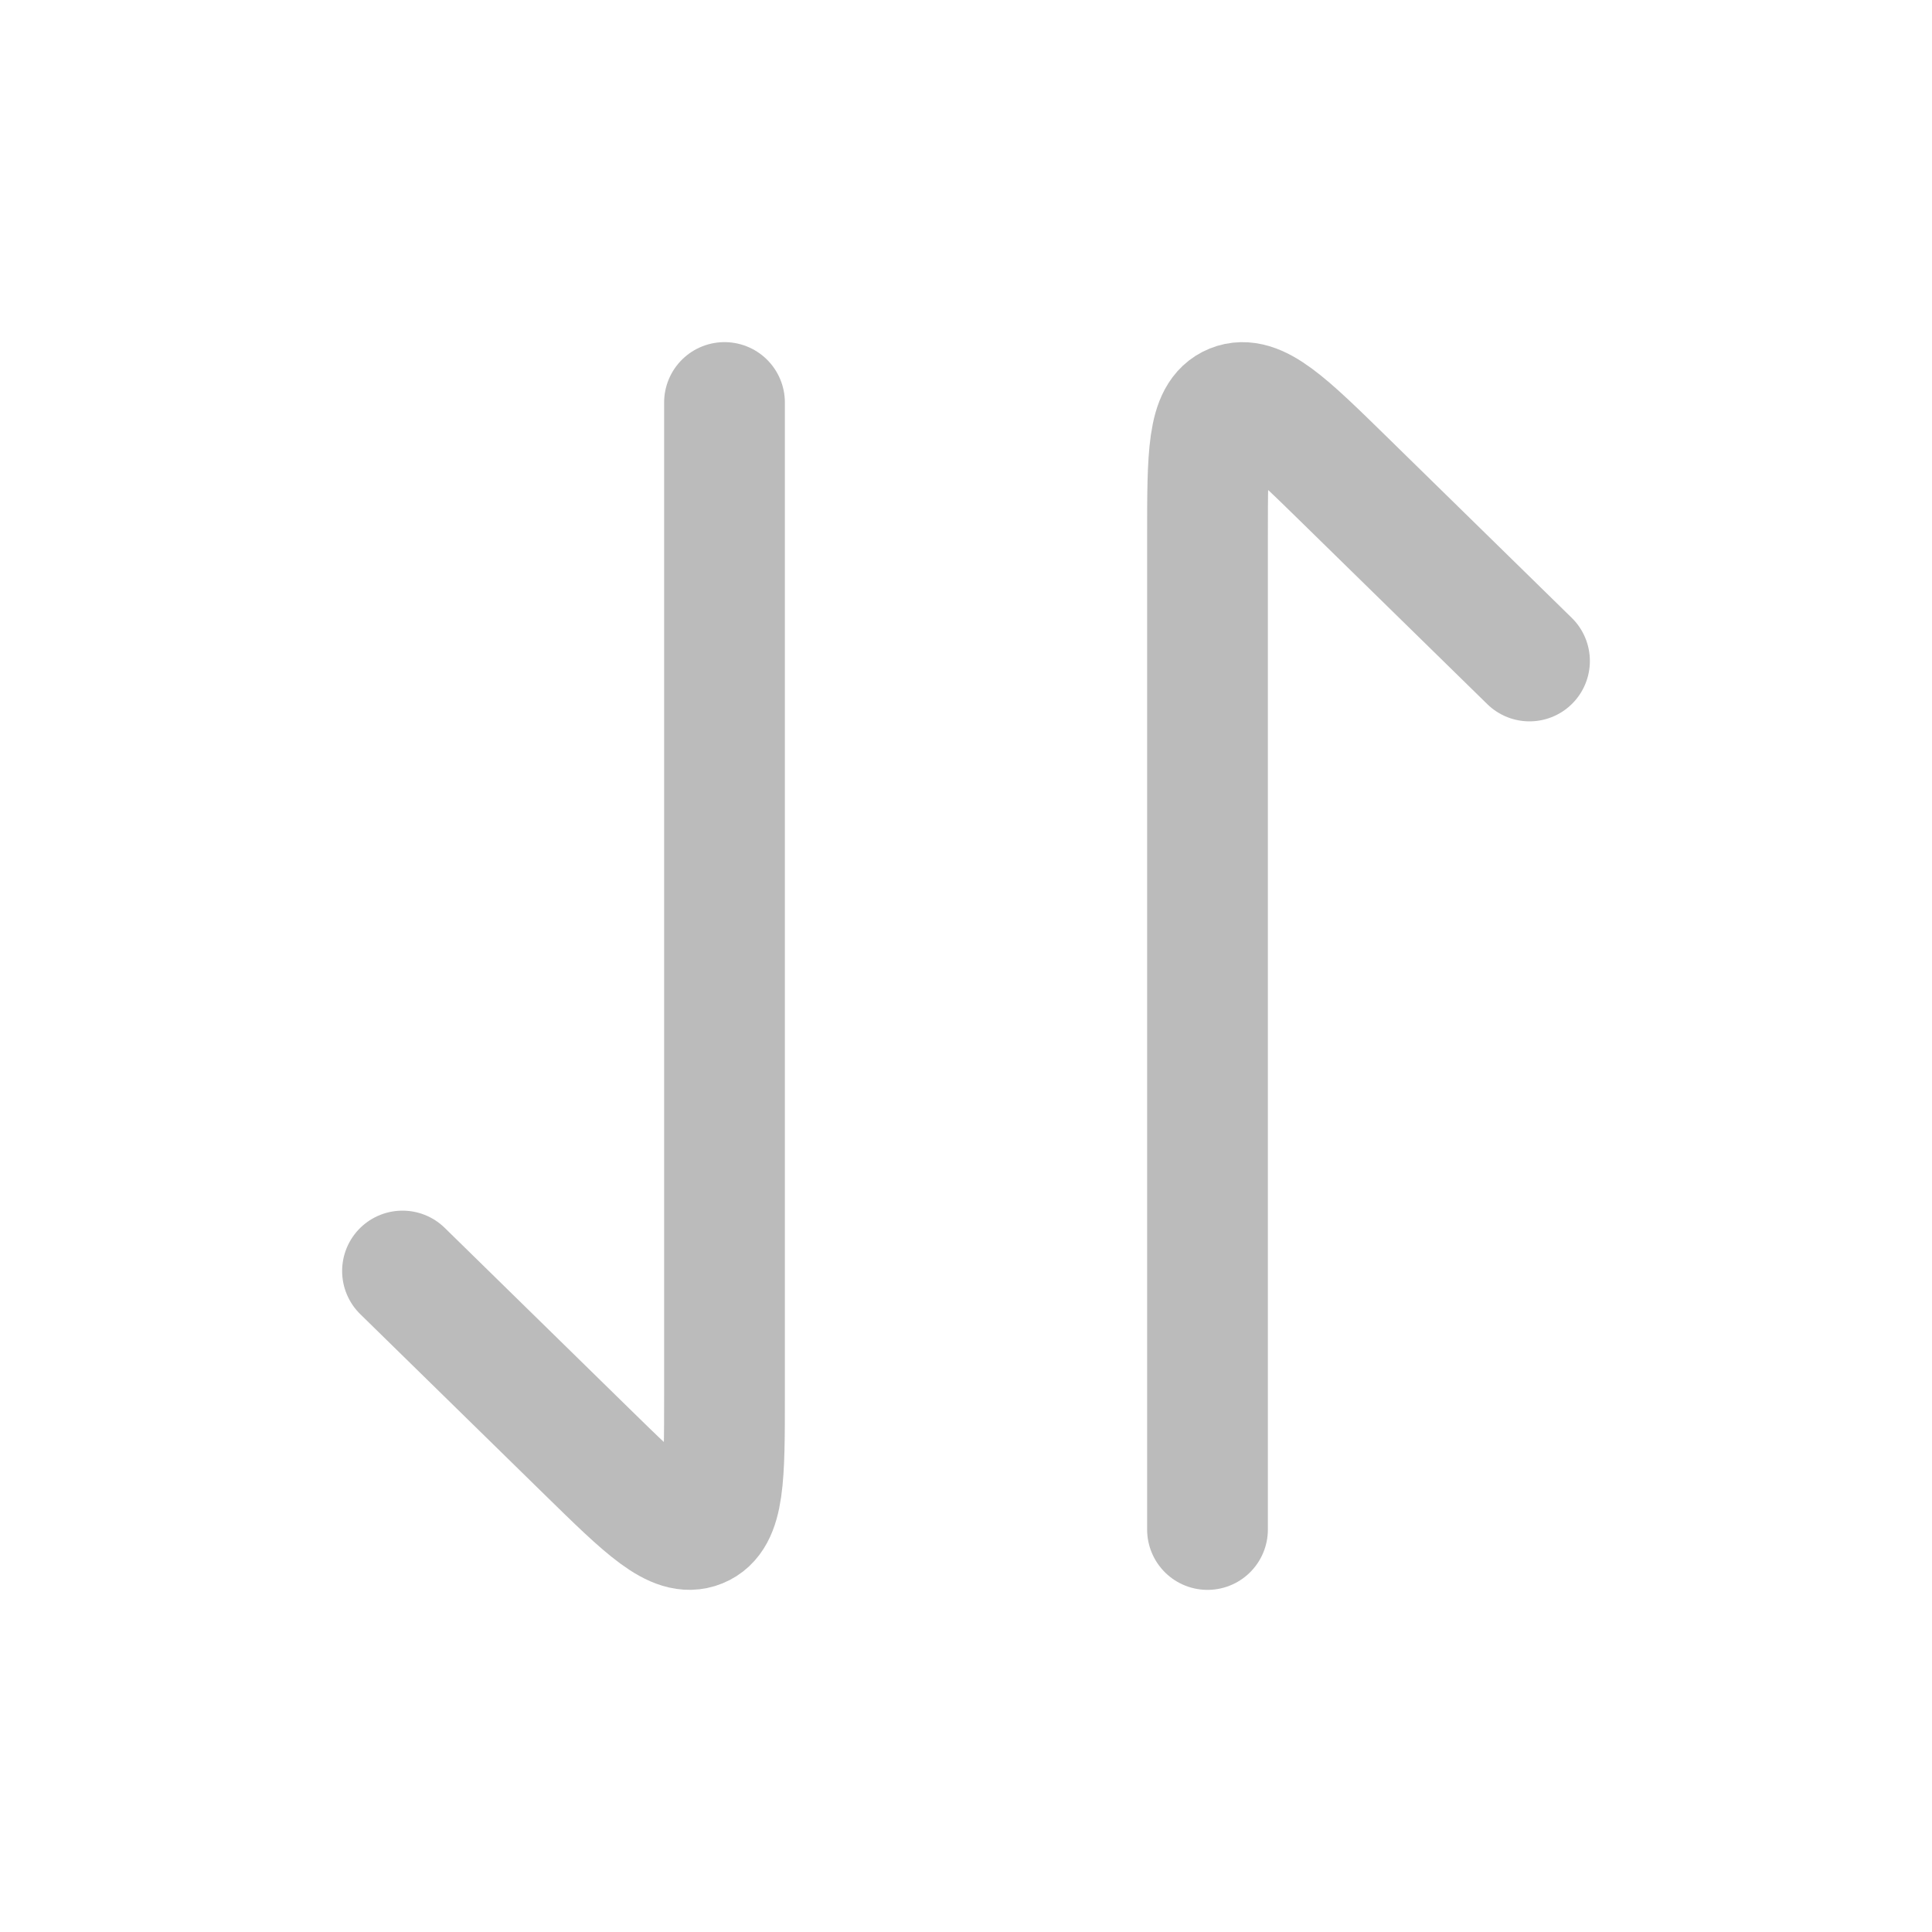 <svg width="24" height="24" viewBox="0 0 24 24" fill="none" xmlns="http://www.w3.org/2000/svg">
<path d="M15 19V6.659C15 5.653 15 5.15 15.309 5.025C15.617 4.9 15.981 5.255 16.707 5.966L19 8.211" stroke="#BBBBBB" stroke-width="1.5" stroke-linecap="round" stroke-linejoin="round"/>
<path d="M9 5V17.341C9 18.347 9 18.85 8.691 18.975C8.383 19.1 8.019 18.745 7.293 18.034L5 15.789" stroke="#BBBBBB" stroke-width="1.5" stroke-linecap="round" stroke-linejoin="round"/>
</svg>
